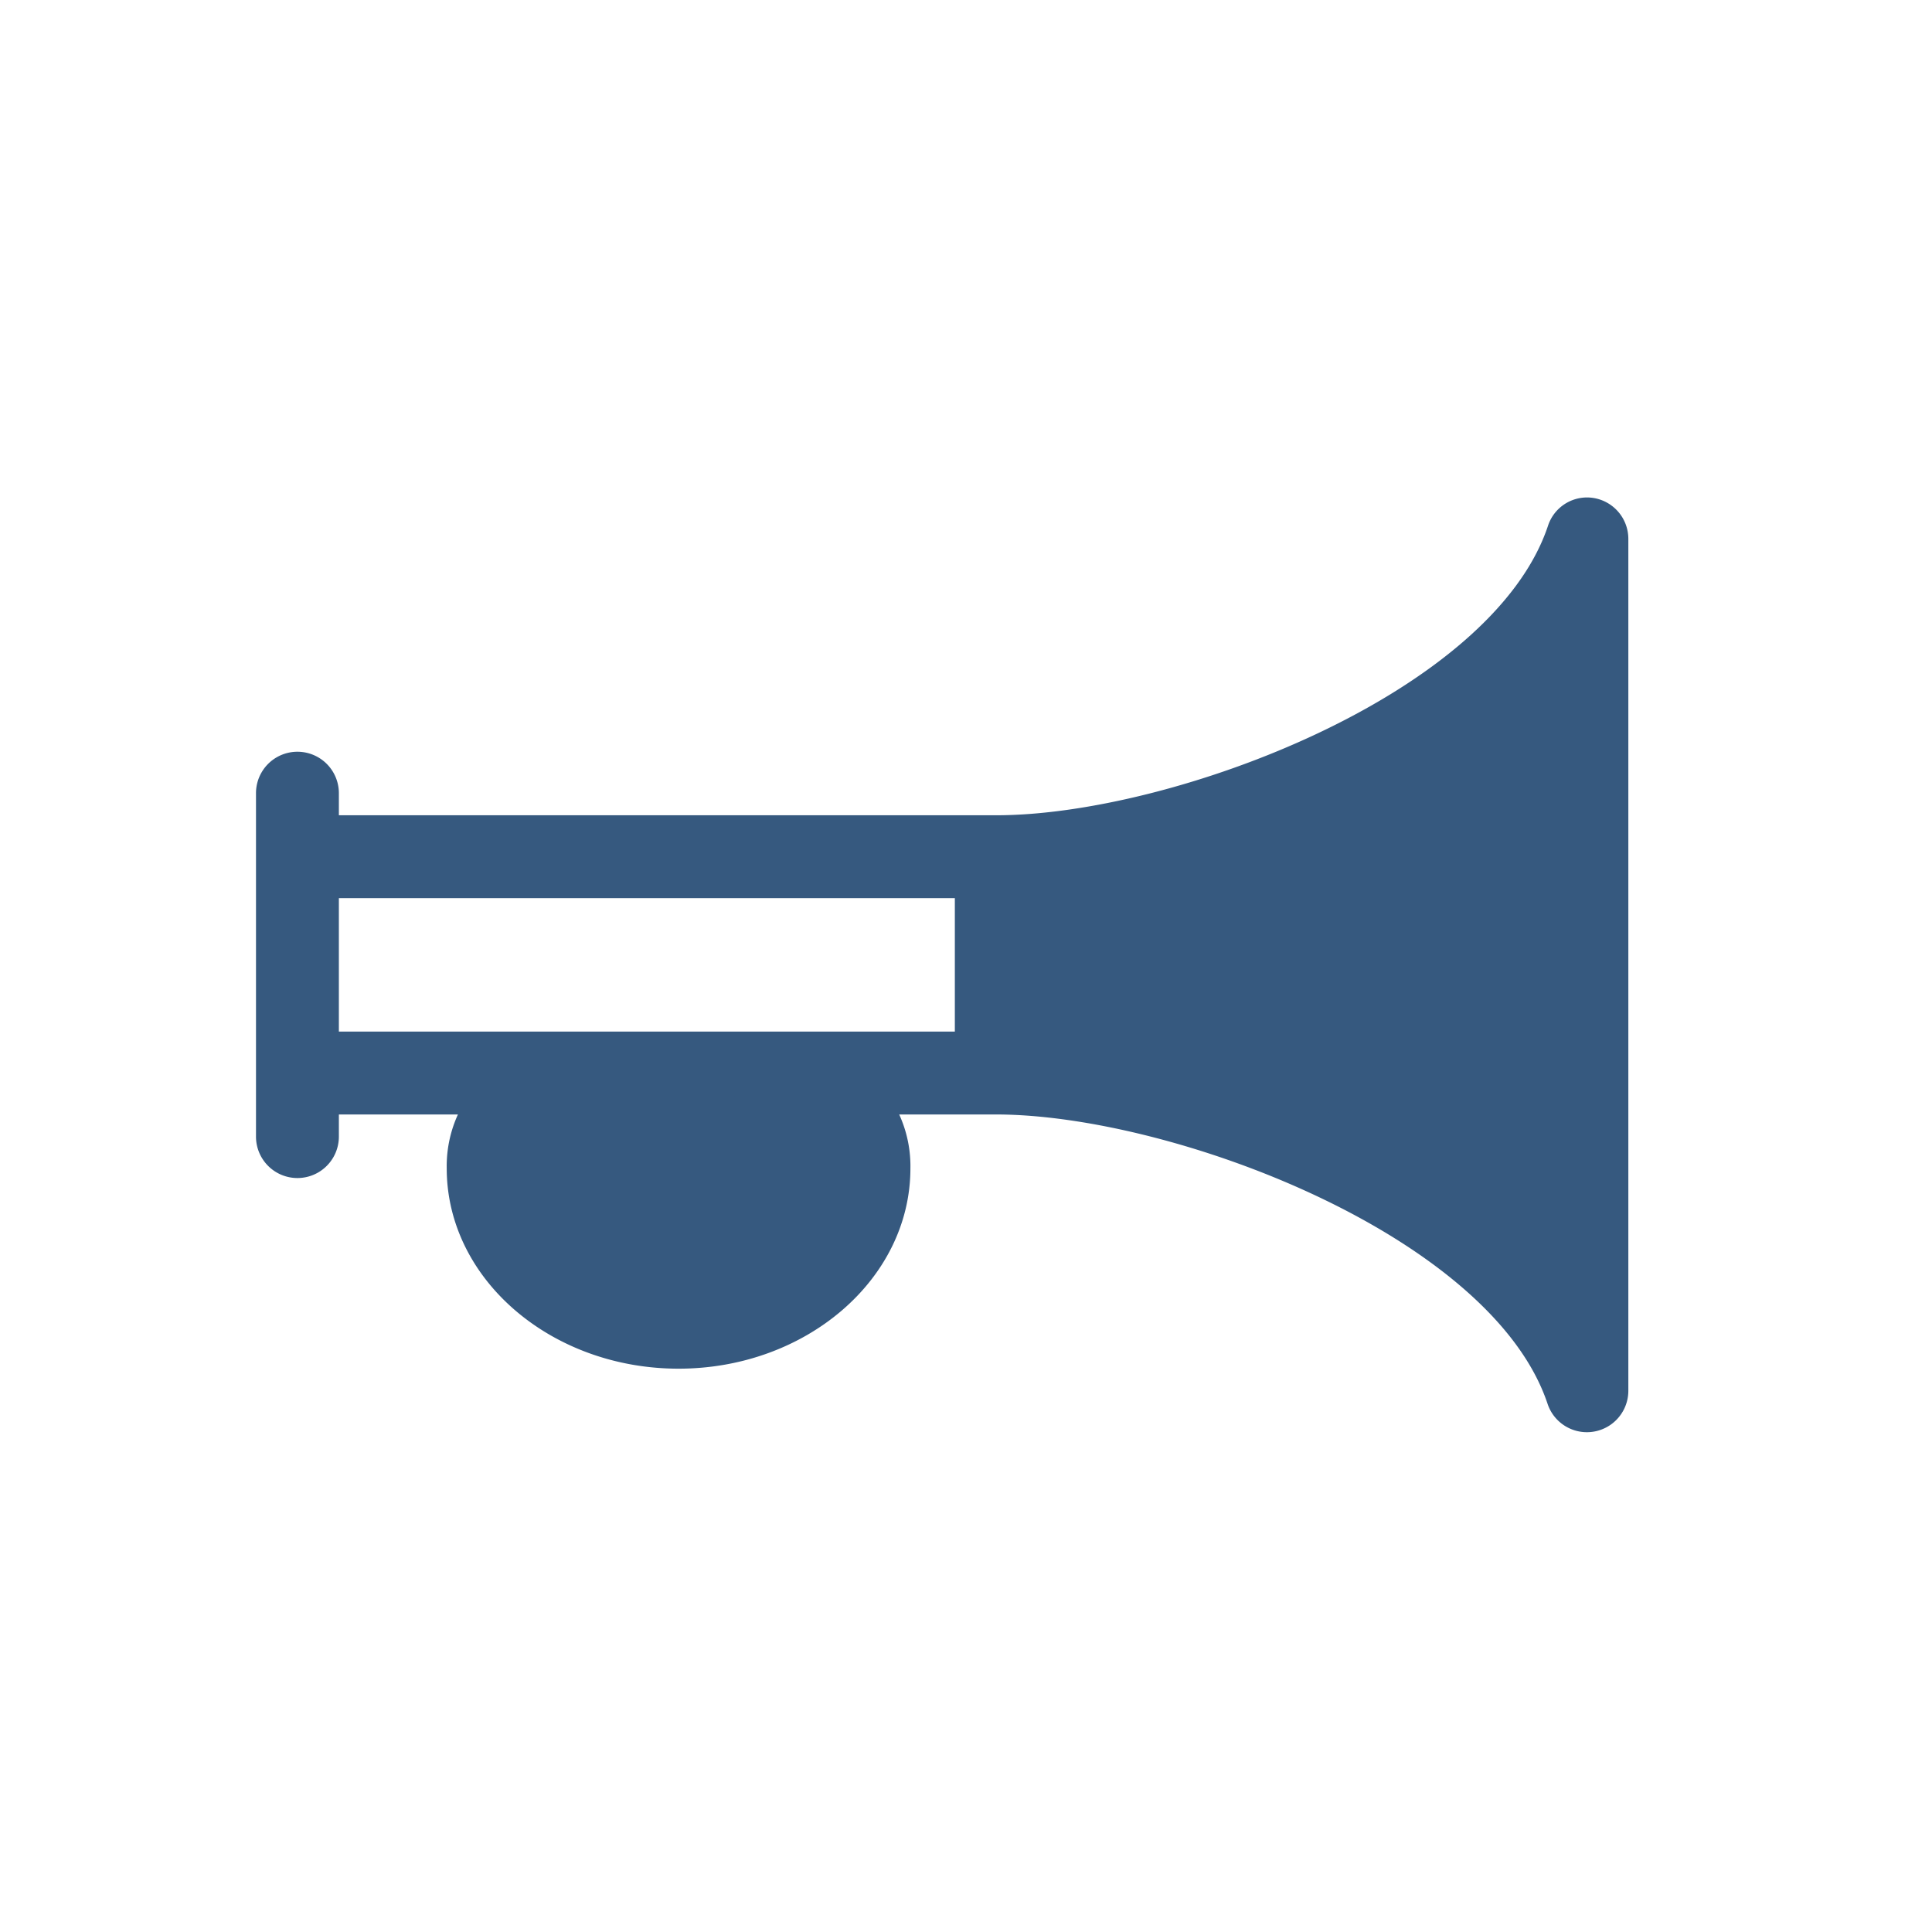 <svg id="hoot" xmlns="http://www.w3.org/2000/svg" width="40" height="40" viewBox="0 0 40 40">
  <path id="Path_9679" data-name="Path 9679" d="M32.256,13.385,28.537,15.7l-3.6,1.756-3.106.565H20.7l-.425,4.034,3.82.519,4.061,1.133,2.223,1.536,1.878,1.14Z" fill="#36597f"/>
  <g id="hoot_icon" transform="translate(0)">
    <rect id="Rectangle_3855" data-name="Rectangle 3855" width="40" height="40" transform="translate(0)" fill="#fff" opacity="0"/>
    <path id="Path_9680" data-name="Path 9680" d="M11.548,22.634l-1.251.954.535,1.88,1.616,1.564h2.812l2.566-1.564v-2.22l-1.84-.615Z" fill="#36597f"/>
    <path id="hoot_icon-2" data-name="hoot_icon" d="M28.6,6.087a.65.65,0,0,0-.73.441c-1.2,3.6-7.923,6.129-11.608,6.129H2.447V12a.658.658,0,0,0-1.316,0v7.11a.658.658,0,1,0,1.316,0v-.658h3a2.373,2.373,0,0,0-.367,1.316c0,2.176,2.066,3.947,4.6,3.947s4.6-1.77,4.6-3.947a2.373,2.373,0,0,0-.367-1.316h2.341c3.685,0,10.408,2.527,11.608,6.129a.658.658,0,0,0,1.282-.208V6.737A.658.658,0,0,0,28.6,6.087ZM2.447,13.973H15.6v3.163H2.447Zm10.525,5.794c0,1.451-1.475,2.631-3.289,2.631s-3.289-1.18-3.289-2.631c0-1.021.737-1.316,3.289-1.316S12.972,18.746,12.972,19.767Zm14.864,2.322a17.693,17.693,0,0,0-10.917-4.932V13.952A17.694,17.694,0,0,0,27.836,9.019Z" transform="translate(4.369 4.422)" fill="#36597f" stroke="#36597f" stroke-width="0.4"/>
  </g>
</svg>
